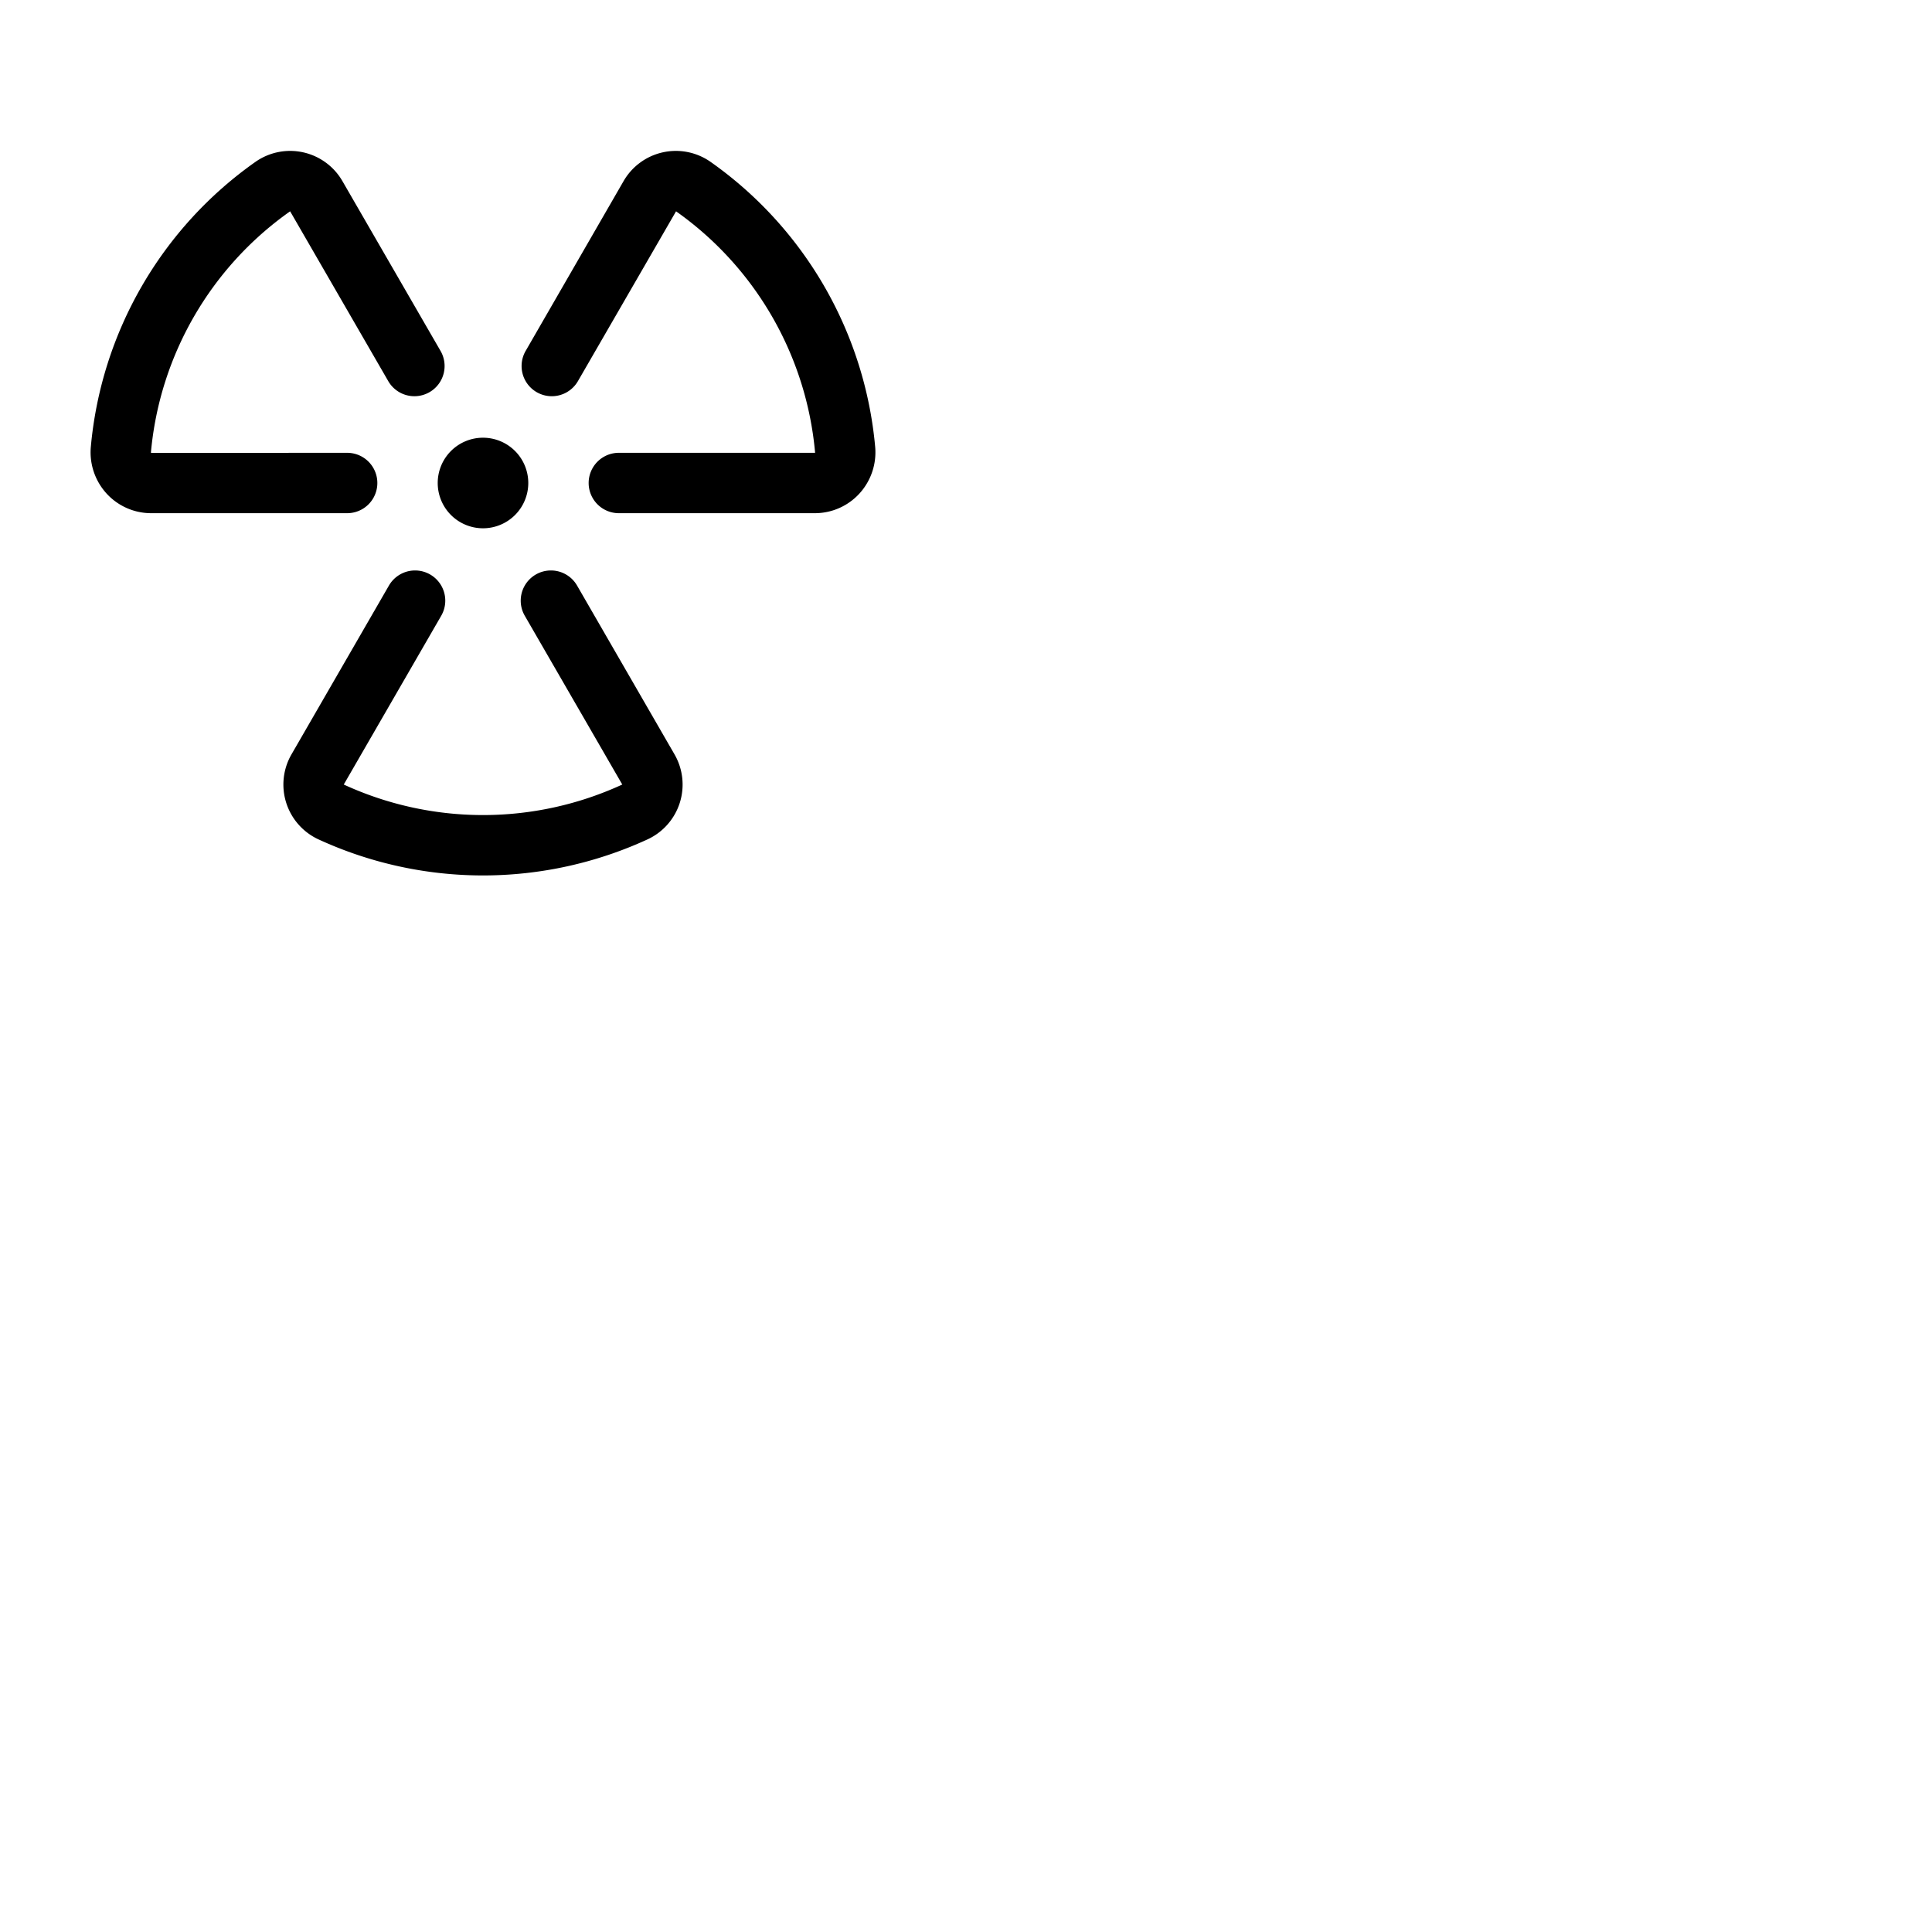 <svg xmlns="http://www.w3.org/2000/svg" version="1.1" viewBox="0 0 512 512" fill="currentColor"><path fill="currentColor" d="M92 136H40a16 16 0 0 1-11.76-5.21a16.21 16.21 0 0 1-4.17-12.37a103.83 103.83 0 0 1 43.58-75.49A16 16 0 0 1 90.75 48l26 45a8 8 0 1 1-13.86 8l-26-45A87.83 87.83 0 0 0 40 119.86a.19.19 0 0 0 .07.16L92 120a8 8 0 0 1 0 16m139.93-17.58a103.83 103.83 0 0 0-43.58-75.49a16 16 0 0 0-23.1 5.07L139.3 93a8 8 0 0 0 13.86 8l26-45A87.87 87.87 0 0 1 216 119.86v.14h-52a8 8 0 0 0 0 16h52a16 16 0 0 0 11.76-5.21a16.21 16.21 0 0 0 4.17-12.37m-79 36.76a8 8 0 1 0-13.86 8l25.84 44.73a88.22 88.22 0 0 1-73.81 0l25.83-44.73a8 8 0 1 0-13.86-8l-25.82 44.73a16 16 0 0 0 7.12 22.52a104.24 104.24 0 0 0 87.26 0a16 16 0 0 0 7.12-22.52ZM128 140a12 12 0 1 0-12-12a12 12 0 0 0 12 12"/></svg>